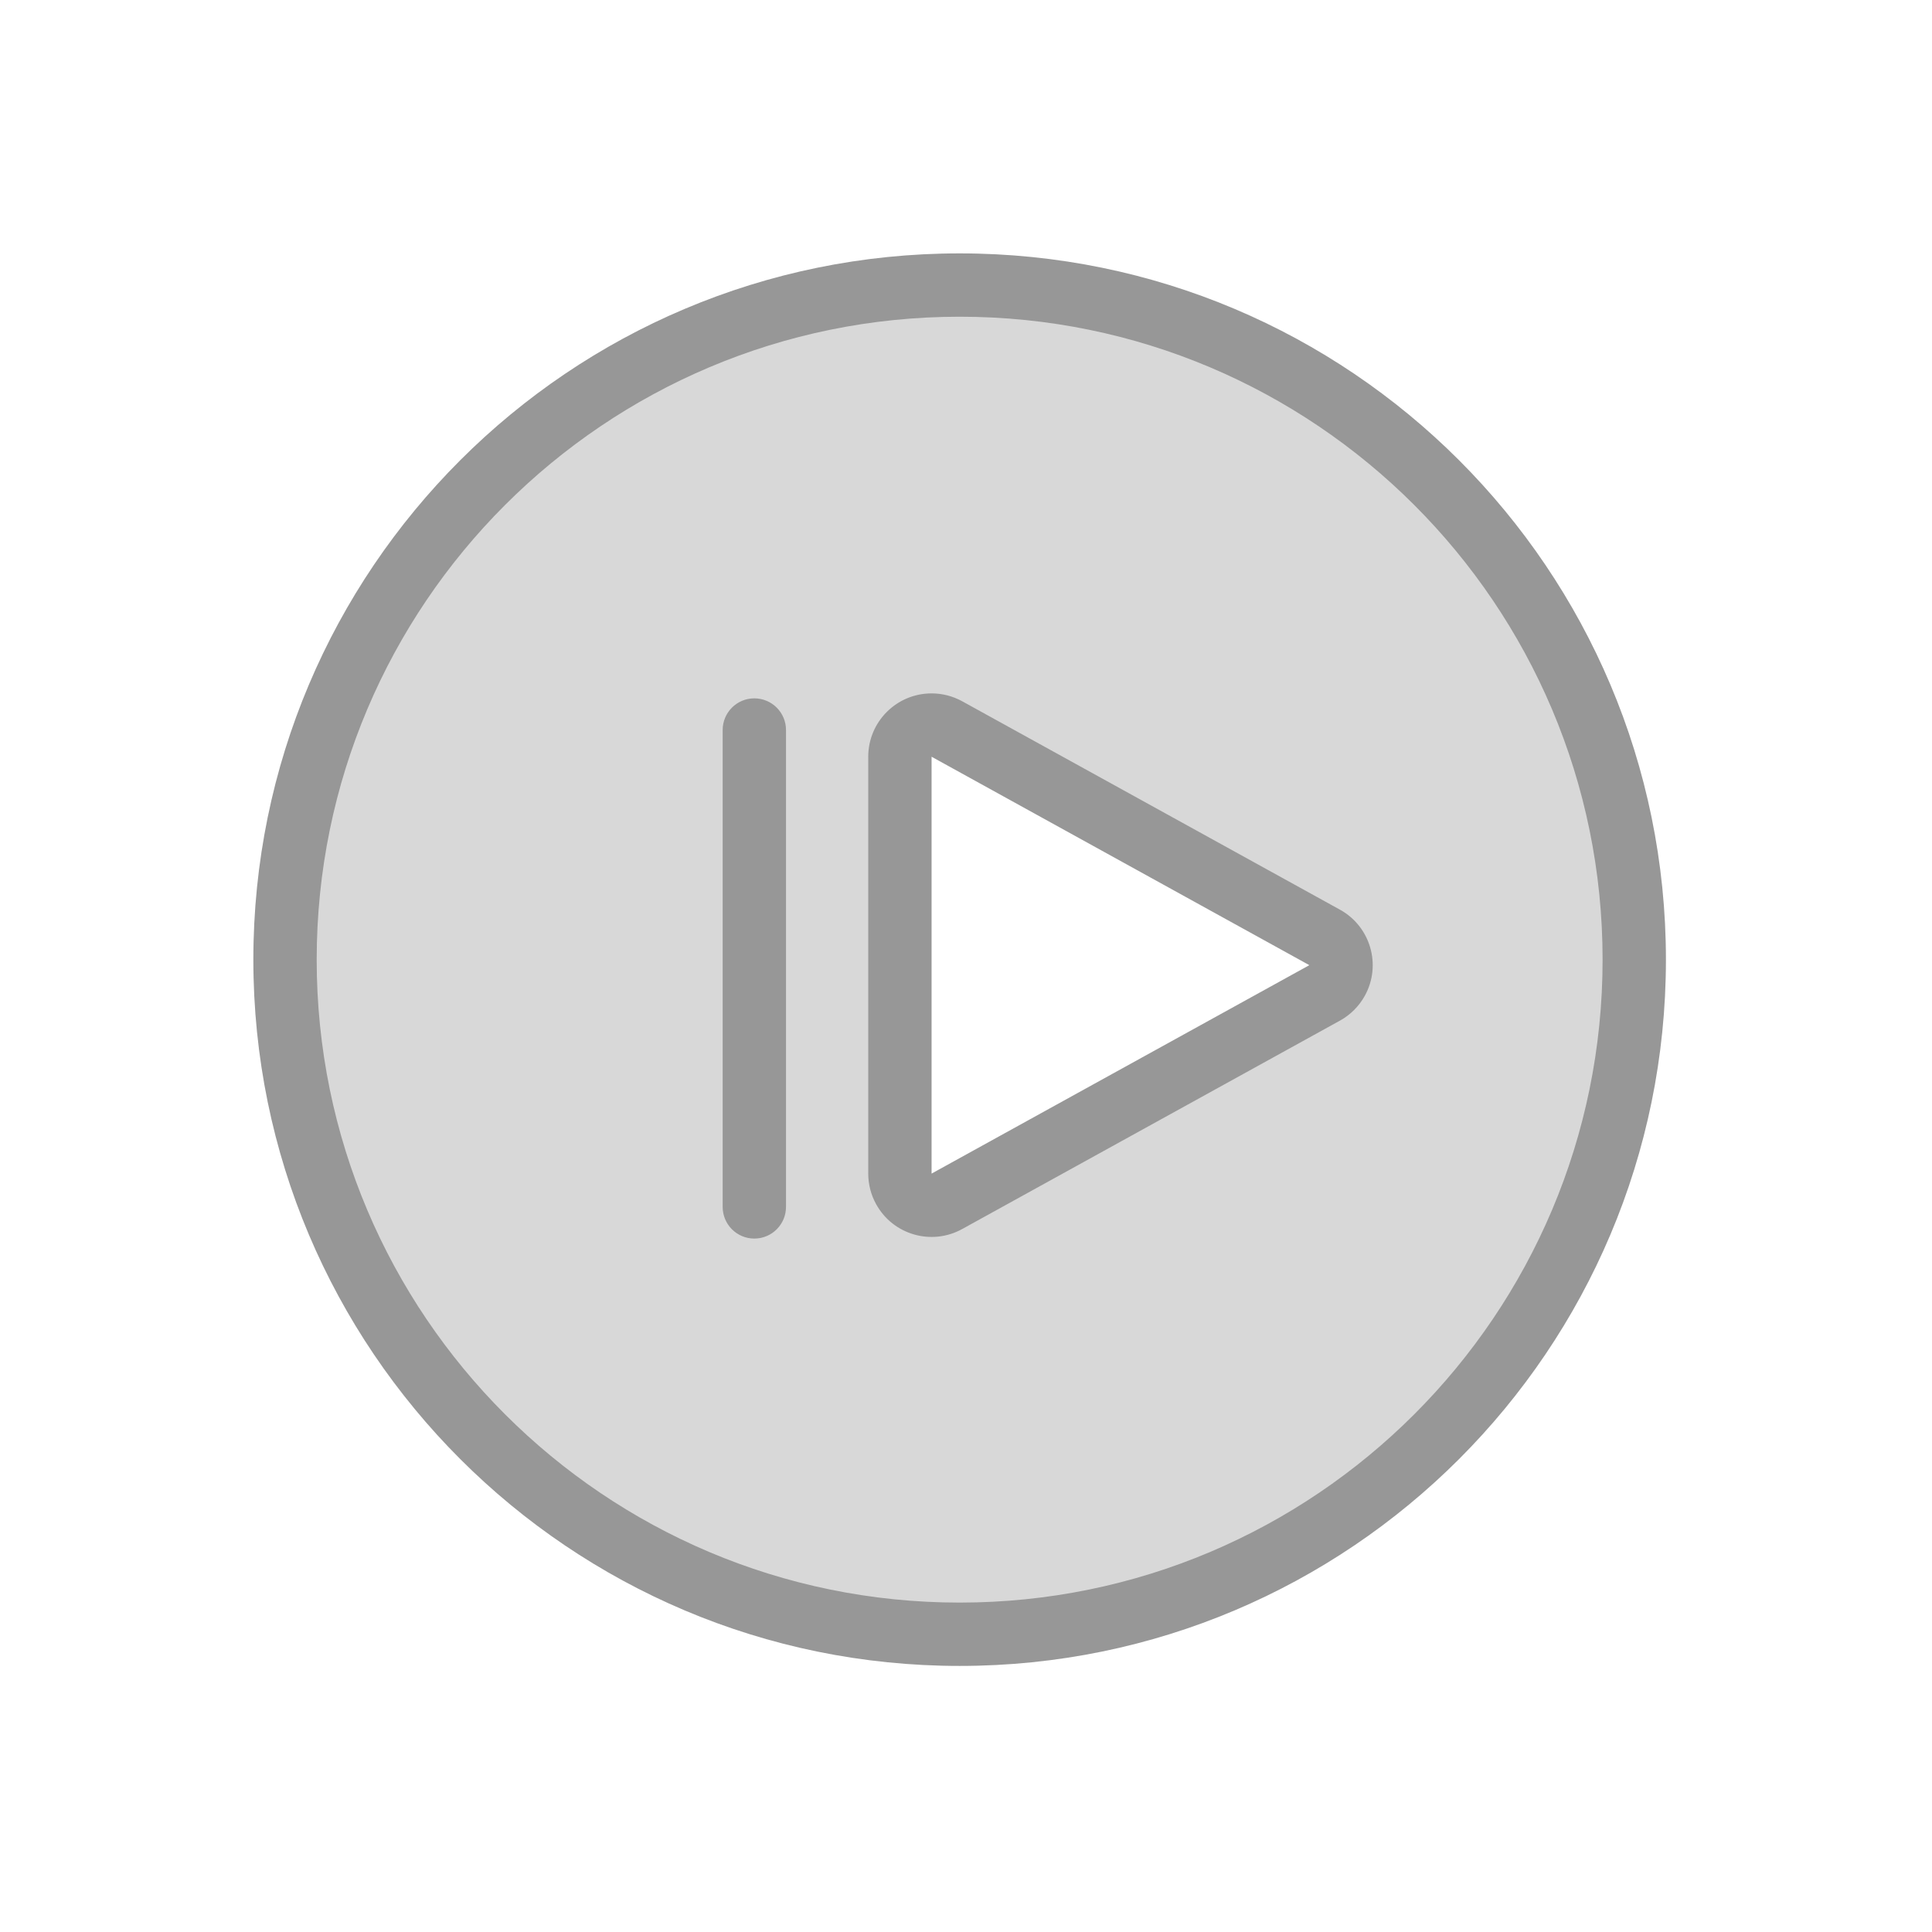 <svg width="60" height="60" viewBox="0 0 60 60" fill="none" xmlns="http://www.w3.org/2000/svg">
<rect width="60" height="60" fill="white"/>
<circle cx="29.802" cy="29.803" r="20.951" fill="#D8D8D8"/>
<path d="M41.113 29.099C41.802 29.479 41.802 30.469 41.113 30.85L29.431 37.295C28.764 37.663 27.948 37.181 27.948 36.419V23.529C27.948 22.768 28.764 22.285 29.431 22.653L41.113 29.099Z" fill="white"/>
<path fill-rule="evenodd" clip-rule="evenodd" d="M7.868 29.803C7.868 41.917 17.689 51.737 29.803 51.737C41.917 51.737 51.737 41.917 51.737 29.803C51.737 17.689 41.917 7.869 29.803 7.869C17.689 7.869 7.868 17.689 7.868 29.803ZM49.77 29.803C49.77 40.831 40.83 49.77 29.803 49.77C18.775 49.77 9.835 40.831 9.835 29.803C9.835 18.776 18.775 9.836 29.803 9.836C40.83 9.836 49.77 18.776 49.77 29.803ZM22.443 22.672C22.443 22.128 22.883 21.688 23.426 21.688C23.97 21.688 24.41 22.128 24.41 22.672V37.481C24.41 38.025 23.97 38.465 23.426 38.465C22.883 38.465 22.443 38.025 22.443 37.481V22.672ZM29.881 38.169C28.93 38.694 27.733 38.349 27.209 37.397C27.048 37.106 26.964 36.779 26.964 36.447V23.501C26.964 22.414 27.845 21.534 28.931 21.534C29.263 21.534 29.59 21.618 29.881 21.778L41.614 28.251C42.565 28.776 42.911 29.973 42.386 30.924C42.206 31.249 41.939 31.517 41.614 31.696L29.881 38.169ZM28.931 36.447L40.663 29.974L28.931 23.501V36.447Z" fill="#979797"/>
</svg>
